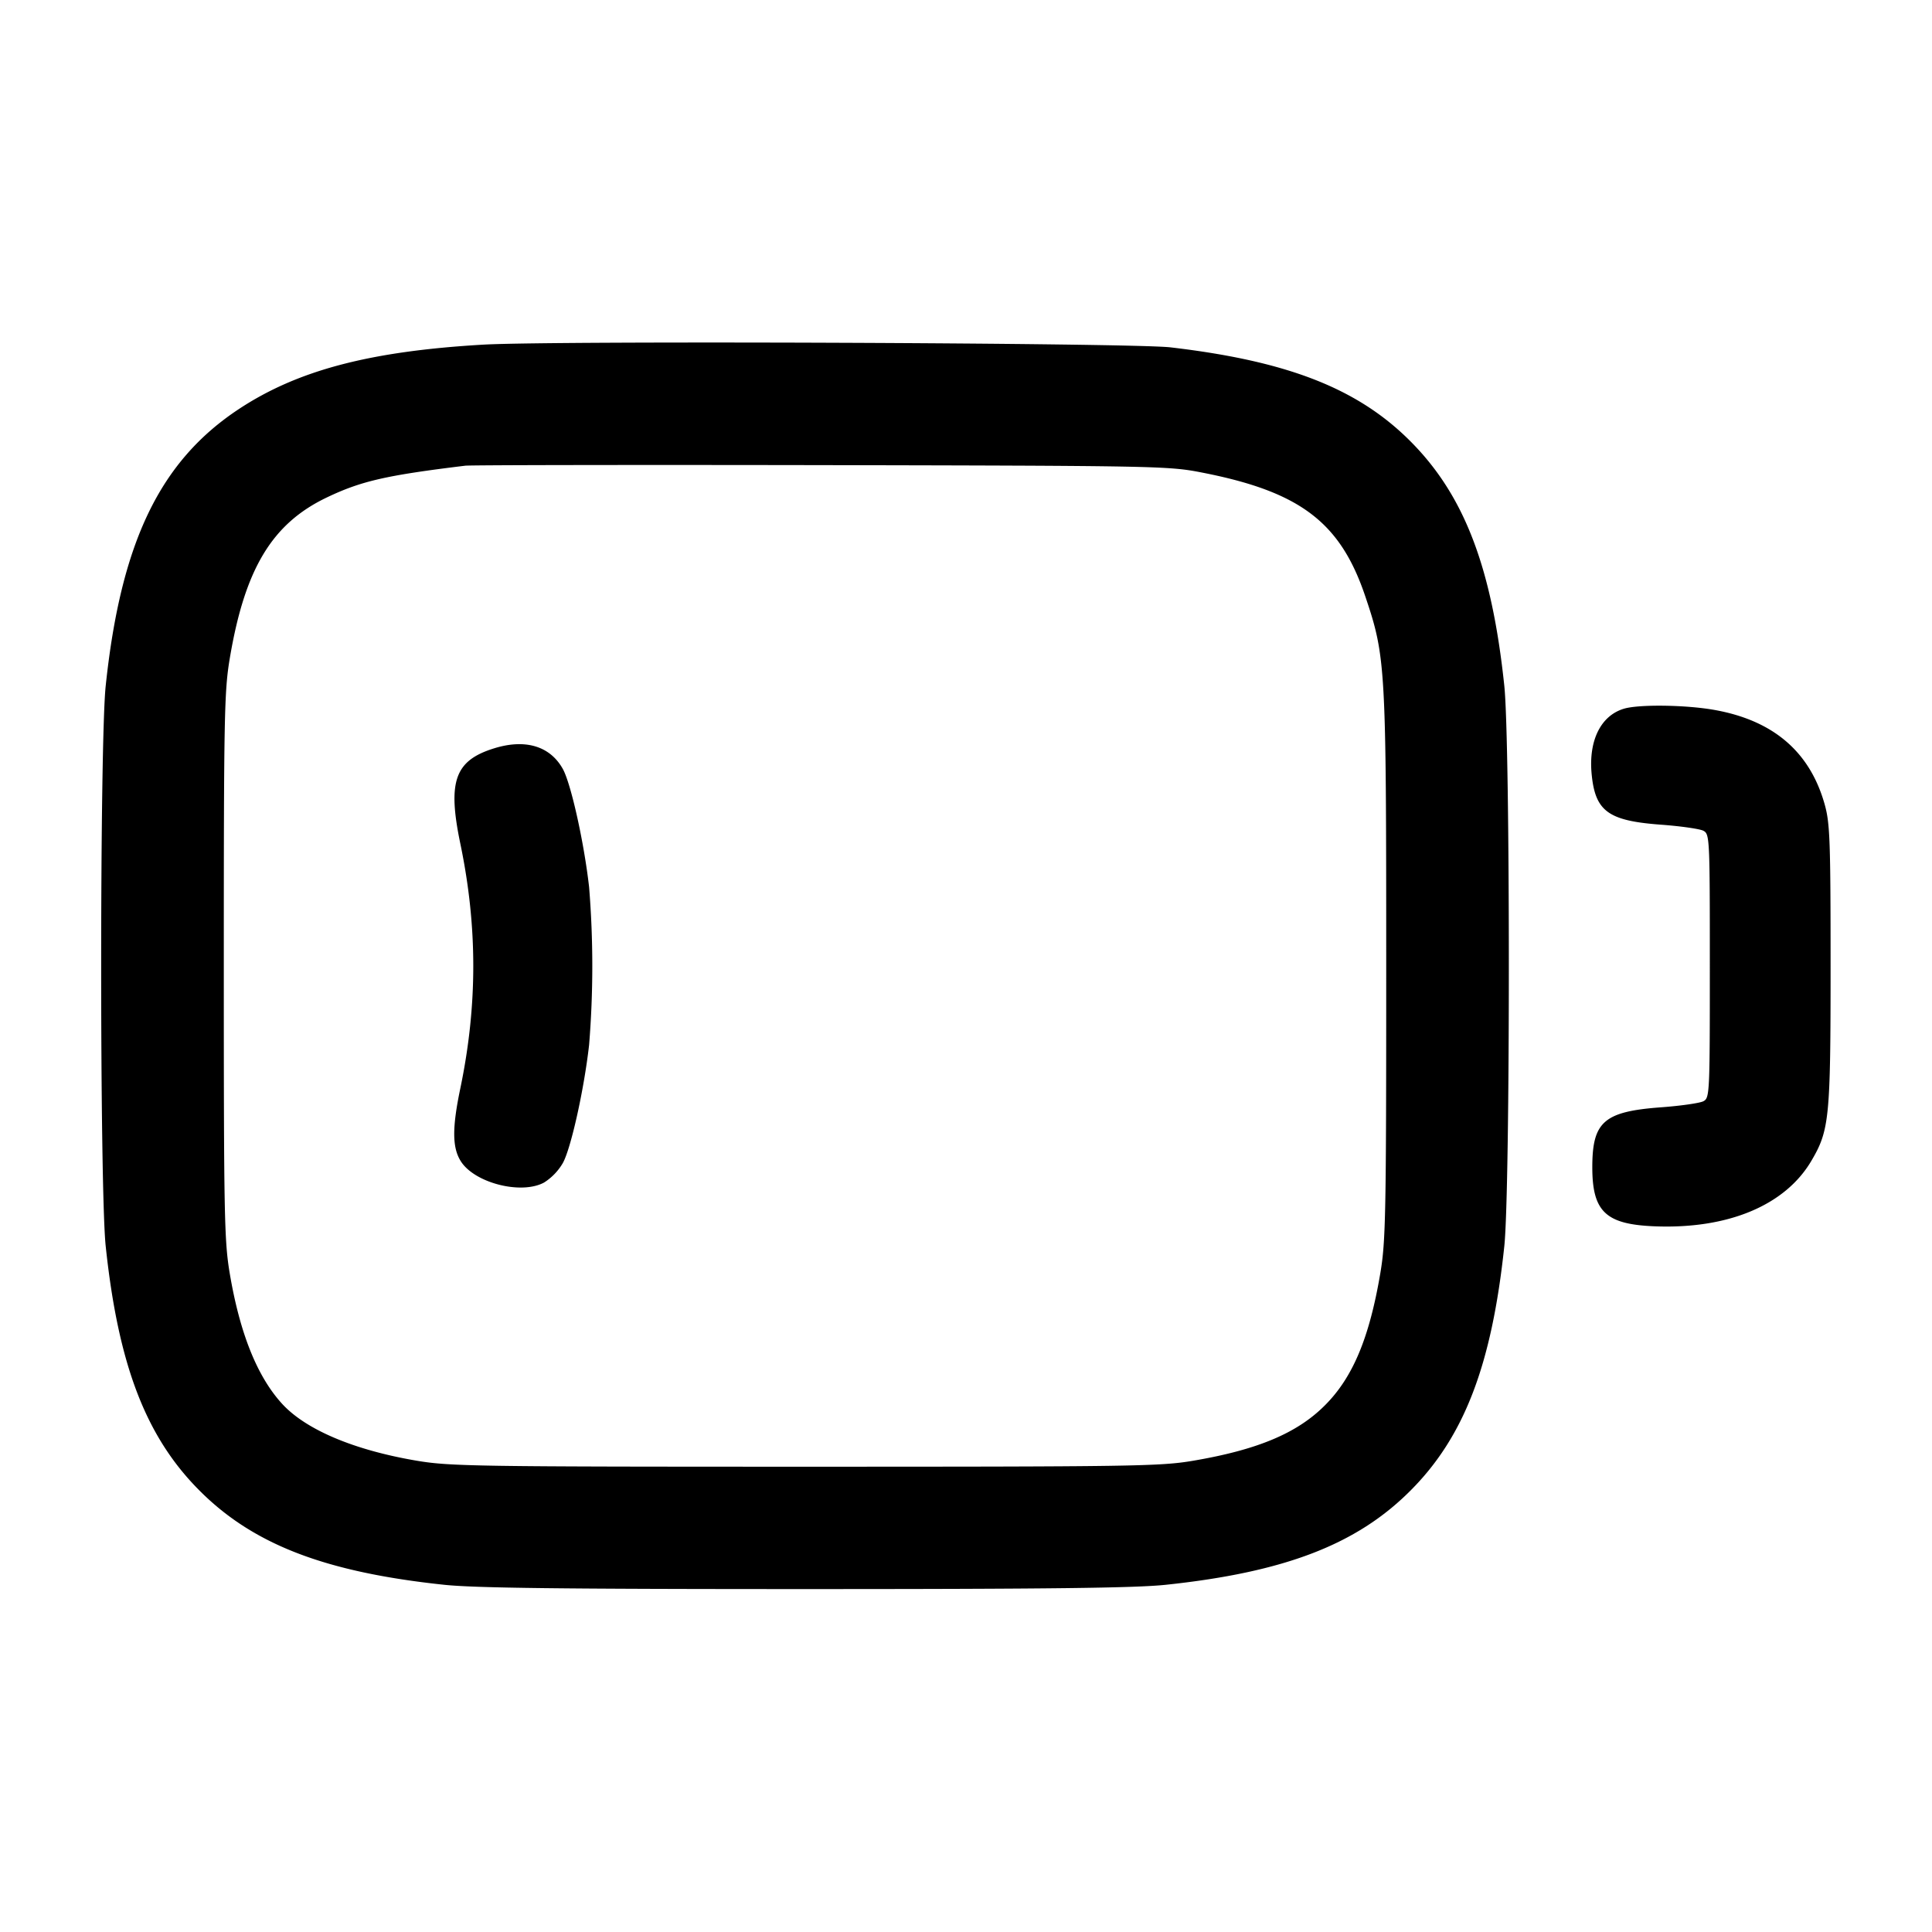 <svg width="24" height="24" fill="none" xmlns="http://www.w3.org/2000/svg"><path d="M6.009 4.281c-1.41.081-2.307.317-3.038.798-.984.648-1.47 1.657-1.658 3.441-.075.709-.075 6.25 0 6.96.156 1.476.499 2.371 1.168 3.039.668.669 1.563 1.012 3.039 1.168.379.04 1.464.053 4.48.053 3.016 0 4.101-.013 4.48-.053 1.476-.156 2.371-.499 3.039-1.168.669-.668 1.012-1.563 1.168-3.039.075-.709.075-6.251 0-6.96-.155-1.475-.499-2.37-1.167-3.039-.654-.656-1.525-.996-2.98-1.166-.48-.056-7.648-.084-8.531-.034m8.911 1.587c1.229.238 1.73.617 2.041 1.543.253.751.259.862.259 4.589 0 3.09-.006 3.417-.073 3.815-.136.804-.342 1.297-.689 1.643-.346.347-.839.553-1.643.689-.403.068-.755.073-4.815.073-4.077 0-4.41-.005-4.82-.074-.783-.132-1.385-.387-1.679-.711-.308-.339-.522-.875-.647-1.615-.068-.404-.074-.716-.074-3.82s.006-3.416.074-3.82c.187-1.114.525-1.675 1.205-2 .427-.204.736-.275 1.721-.395.066-.008 2.055-.011 4.42-.007 4.145.008 4.315.011 4.72.09m5.256 2.935c-.287.084-.442.39-.405.804.043.469.202.588.854.637.251.018.492.053.535.076.078.042.08.087.08 1.68s-.002 1.638-.08 1.68c-.043.023-.284.058-.535.076-.701.053-.845.18-.845.744 0 .548.165.707.76.733.919.04 1.635-.257 1.962-.814.223-.379.238-.528.238-2.419 0-1.548-.008-1.769-.071-1.999-.182-.659-.637-1.051-1.372-1.182-.353-.063-.931-.071-1.121-.016m-14.041.494c-.487.152-.578.412-.416 1.187.107.515.16 1.017.16 1.516 0 .499-.053 1.001-.16 1.516-.103.491-.102.737.003.906.168.273.753.423 1.038.267a.71.71 0 0 0 .231-.24c.101-.18.264-.911.327-1.469a12.1 12.1 0 0 0 0-1.96c-.063-.558-.226-1.289-.327-1.469-.159-.284-.467-.376-.856-.254" fill-rule="evenodd" fill="#000"/></svg>